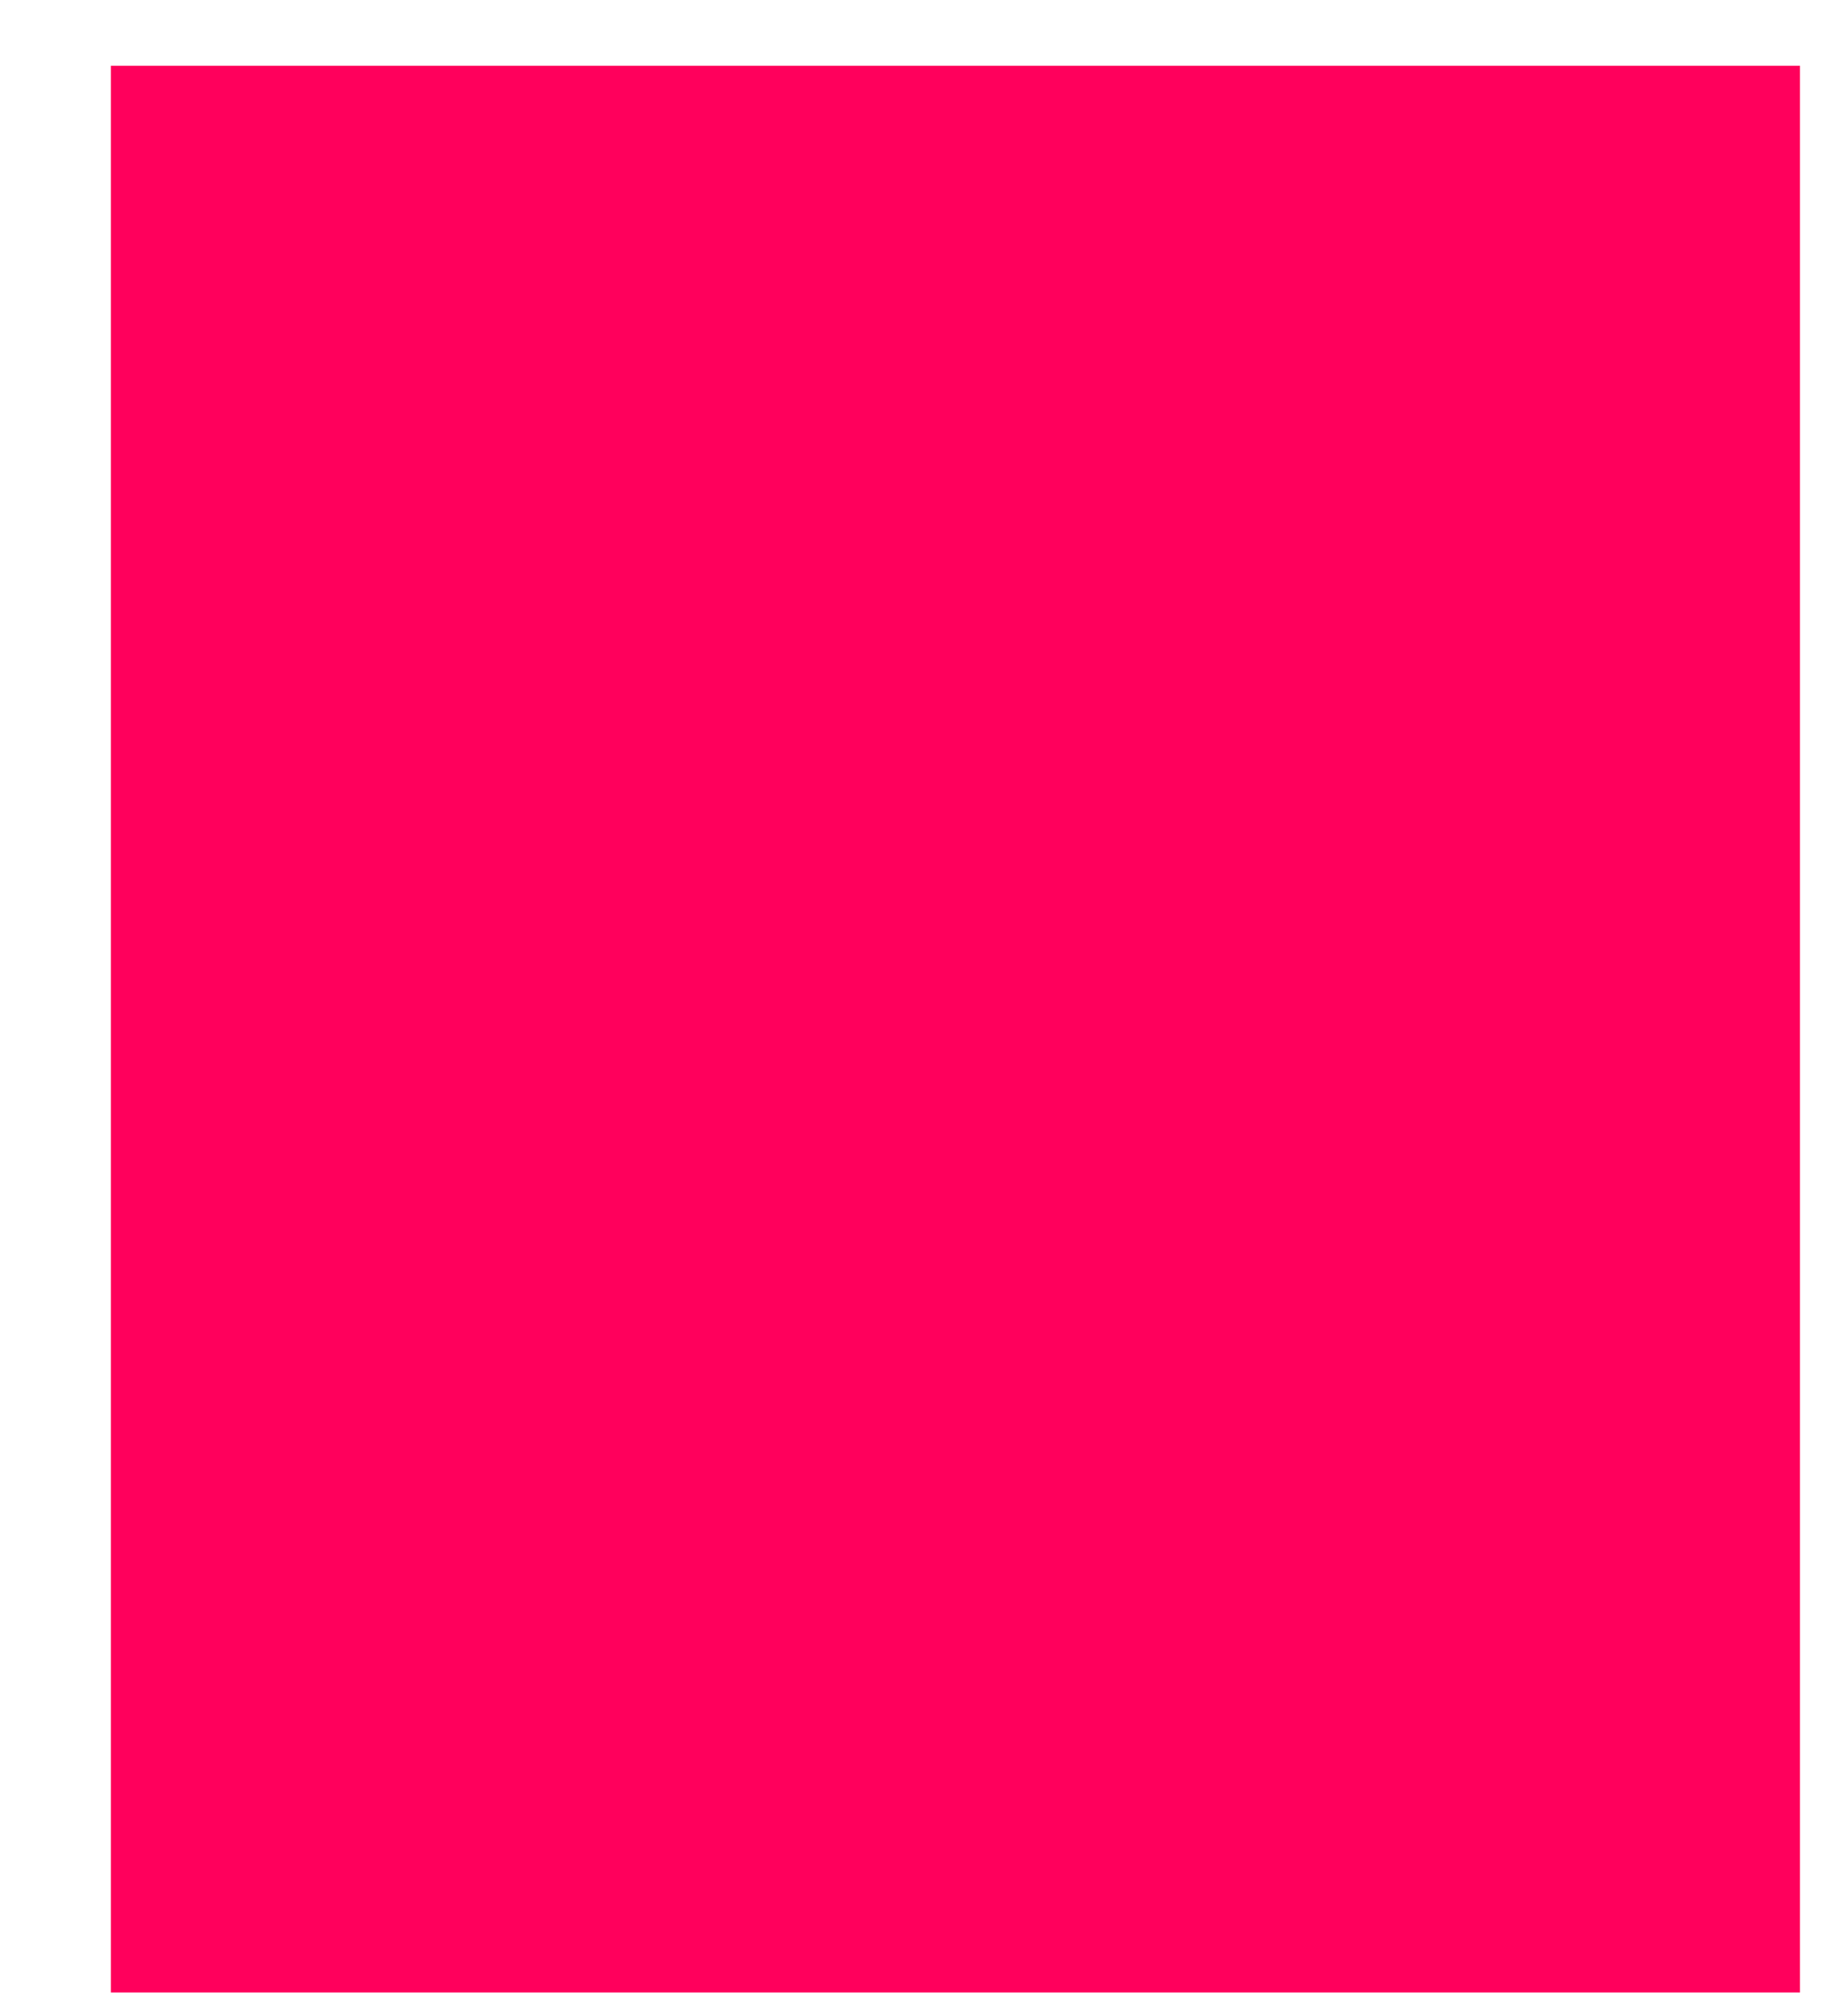 <?xml version="1.0" encoding="utf-8"?>
<!-- Generator: Adobe Illustrator 22.0.0, SVG Export Plug-In . SVG Version: 6.00 Build 0)  -->
<svg version="1.1" id="Layer_1" xmlns="http://www.w3.org/2000/svg" xmlns:xlink="http://www.w3.org/1999/xlink" x="0px" y="0px"
	 viewBox="0 0 1034.9 1128.4" style="enable-background:new 0 0 1034.9 1128.4;" xml:space="preserve">
<style type="text/css">
	.st0{fill:#FF005C;}
</style>
<rect x="62.1" y="36.8" class="st0" width="945.9" height="1078.5"/>
</svg>
